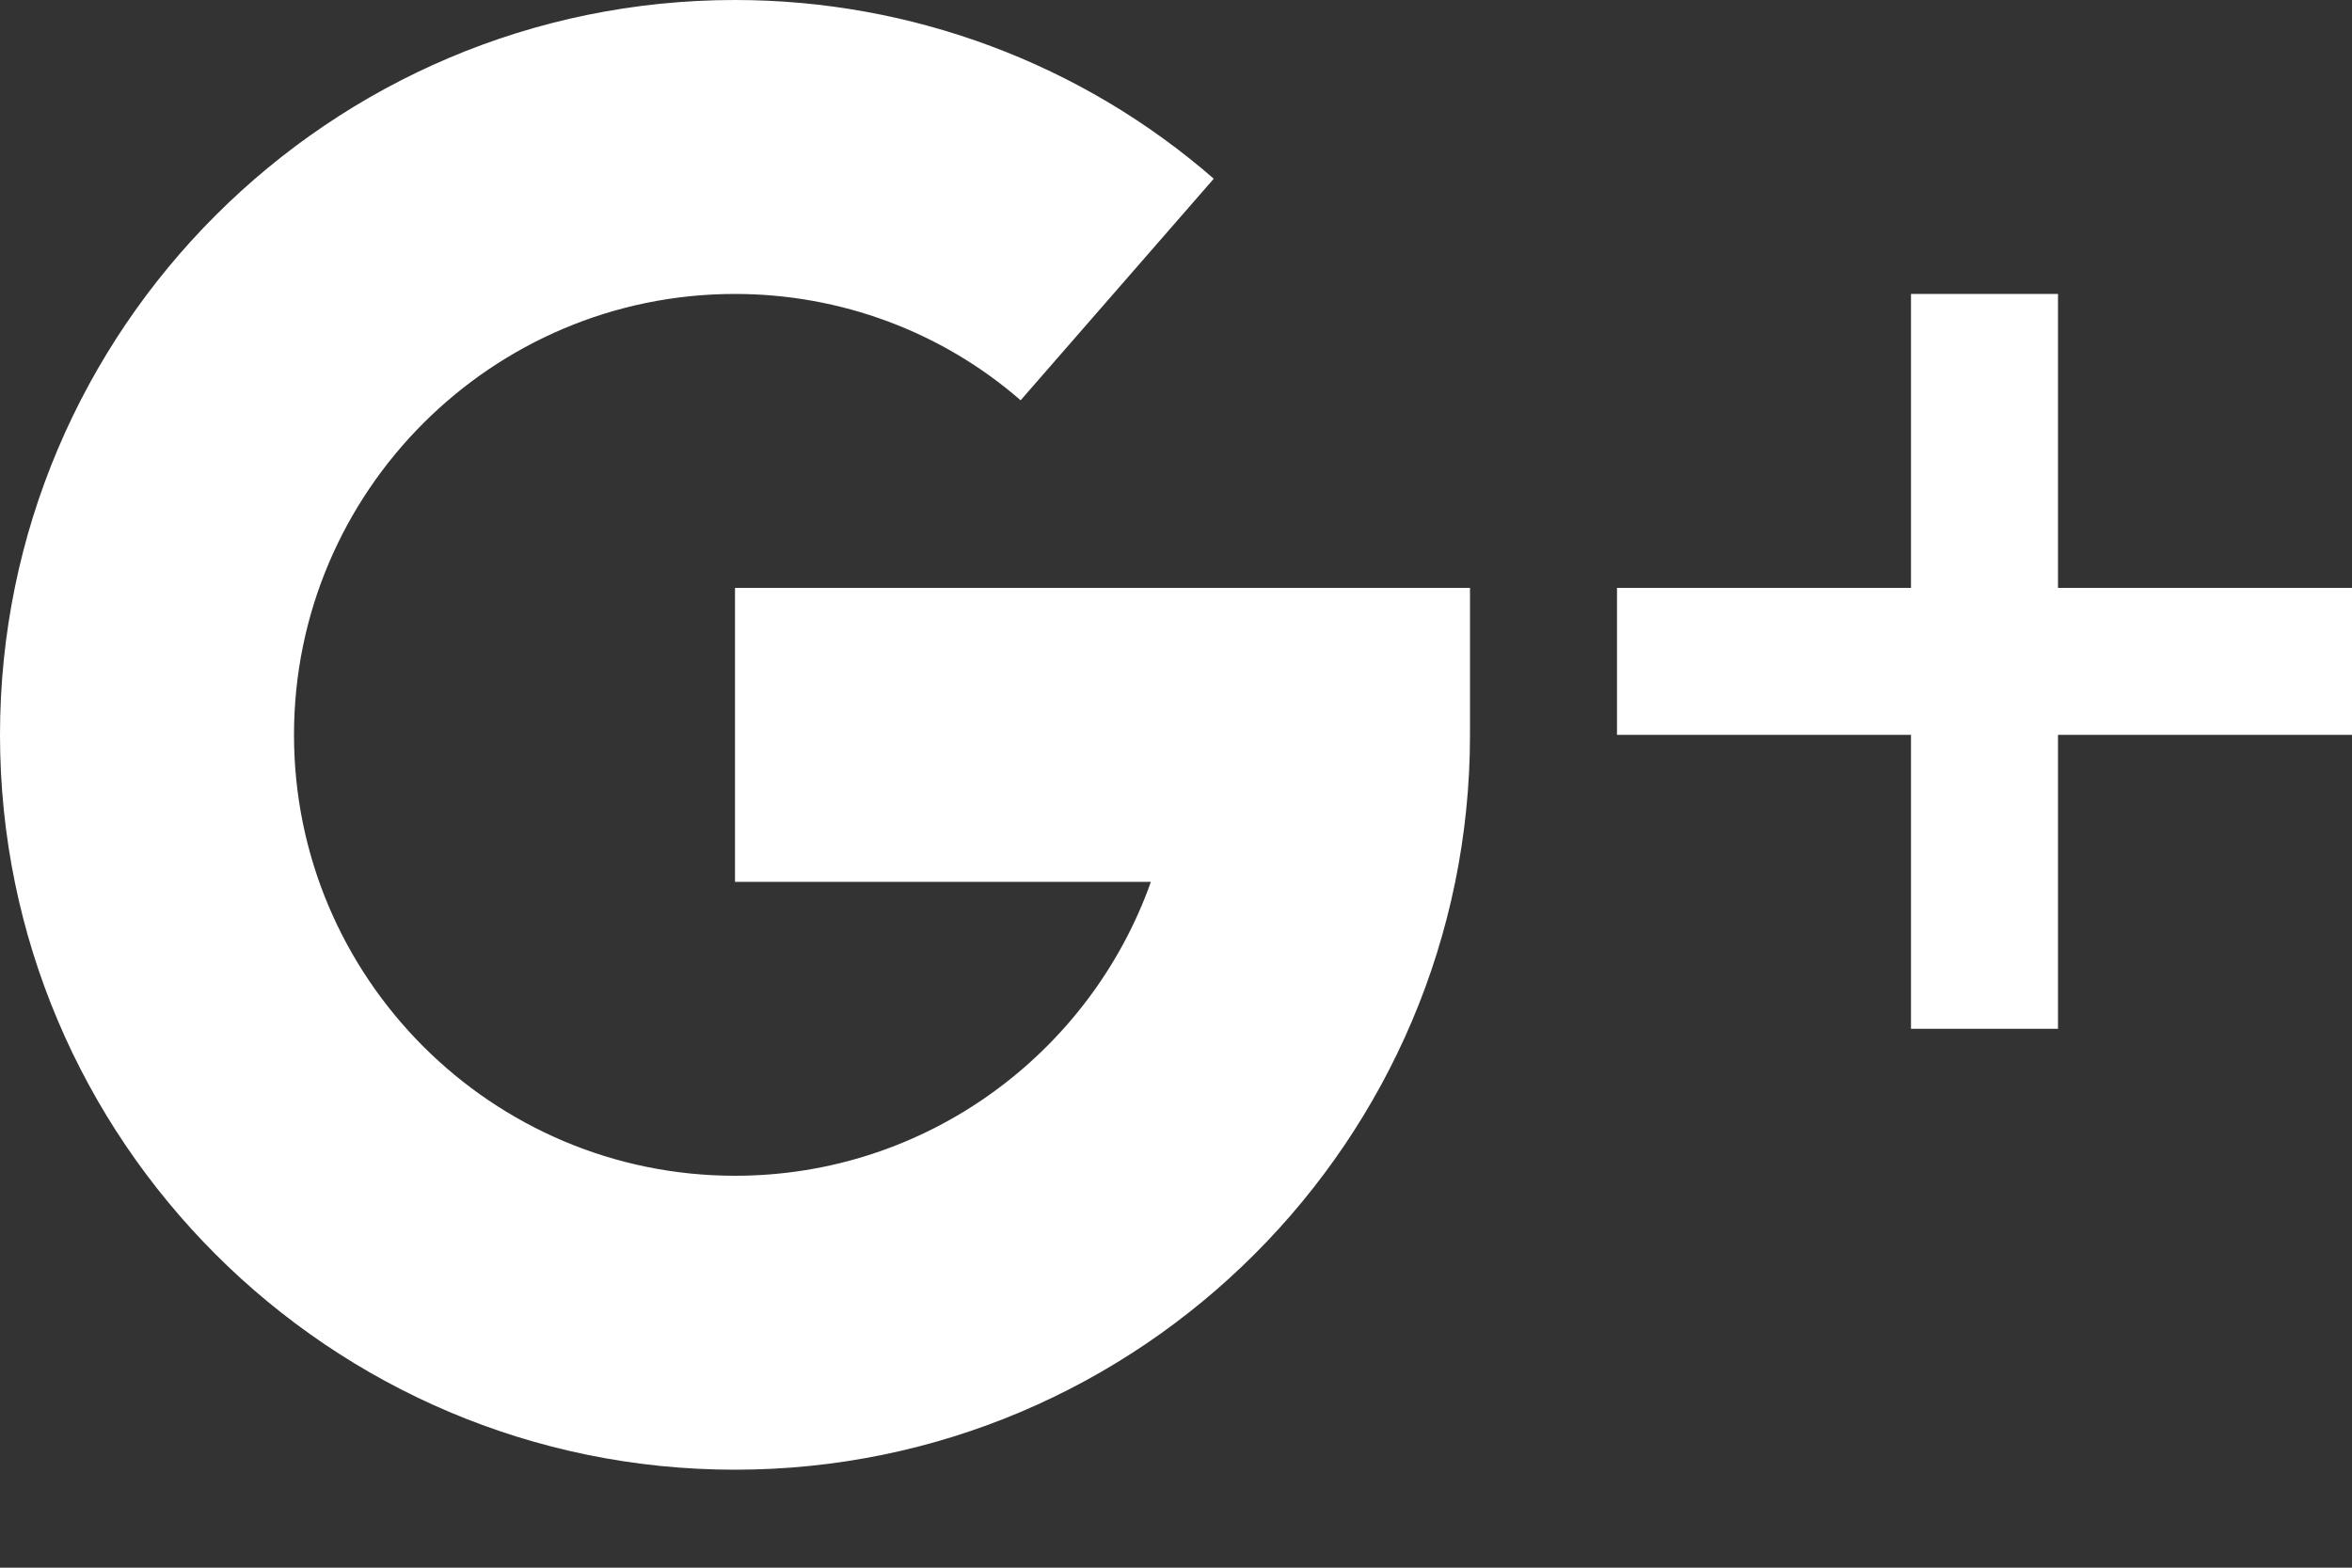 <svg width="18" height="12" viewBox="0 0 18 12" fill="none" xmlns="http://www.w3.org/2000/svg">
<rect x="0" y="0" width="18" height="12" fill="#333333" stroke="none"/>
<path d="M18 4.5H15.75V2.25H14.625V4.5H12.375V5.625H14.625V7.875H15.75V5.625H18V4.5Z" fill="white"/>
<path d="M5.625 6.75H8.808C8.343 8.059 7.092 9 5.625 9C3.764 9 2.25 7.486 2.25 5.625C2.25 3.764 3.764 2.25 5.625 2.25C6.432 2.25 7.208 2.539 7.811 3.064L9.289 1.368C8.277 0.486 6.976 0 5.625 0C2.523 0 0 2.523 0 5.625C0 8.727 2.523 11.25 5.625 11.25C8.727 11.25 11.25 8.727 11.25 5.625V4.5H5.625V6.75Z" fill="white"/>
</svg>
